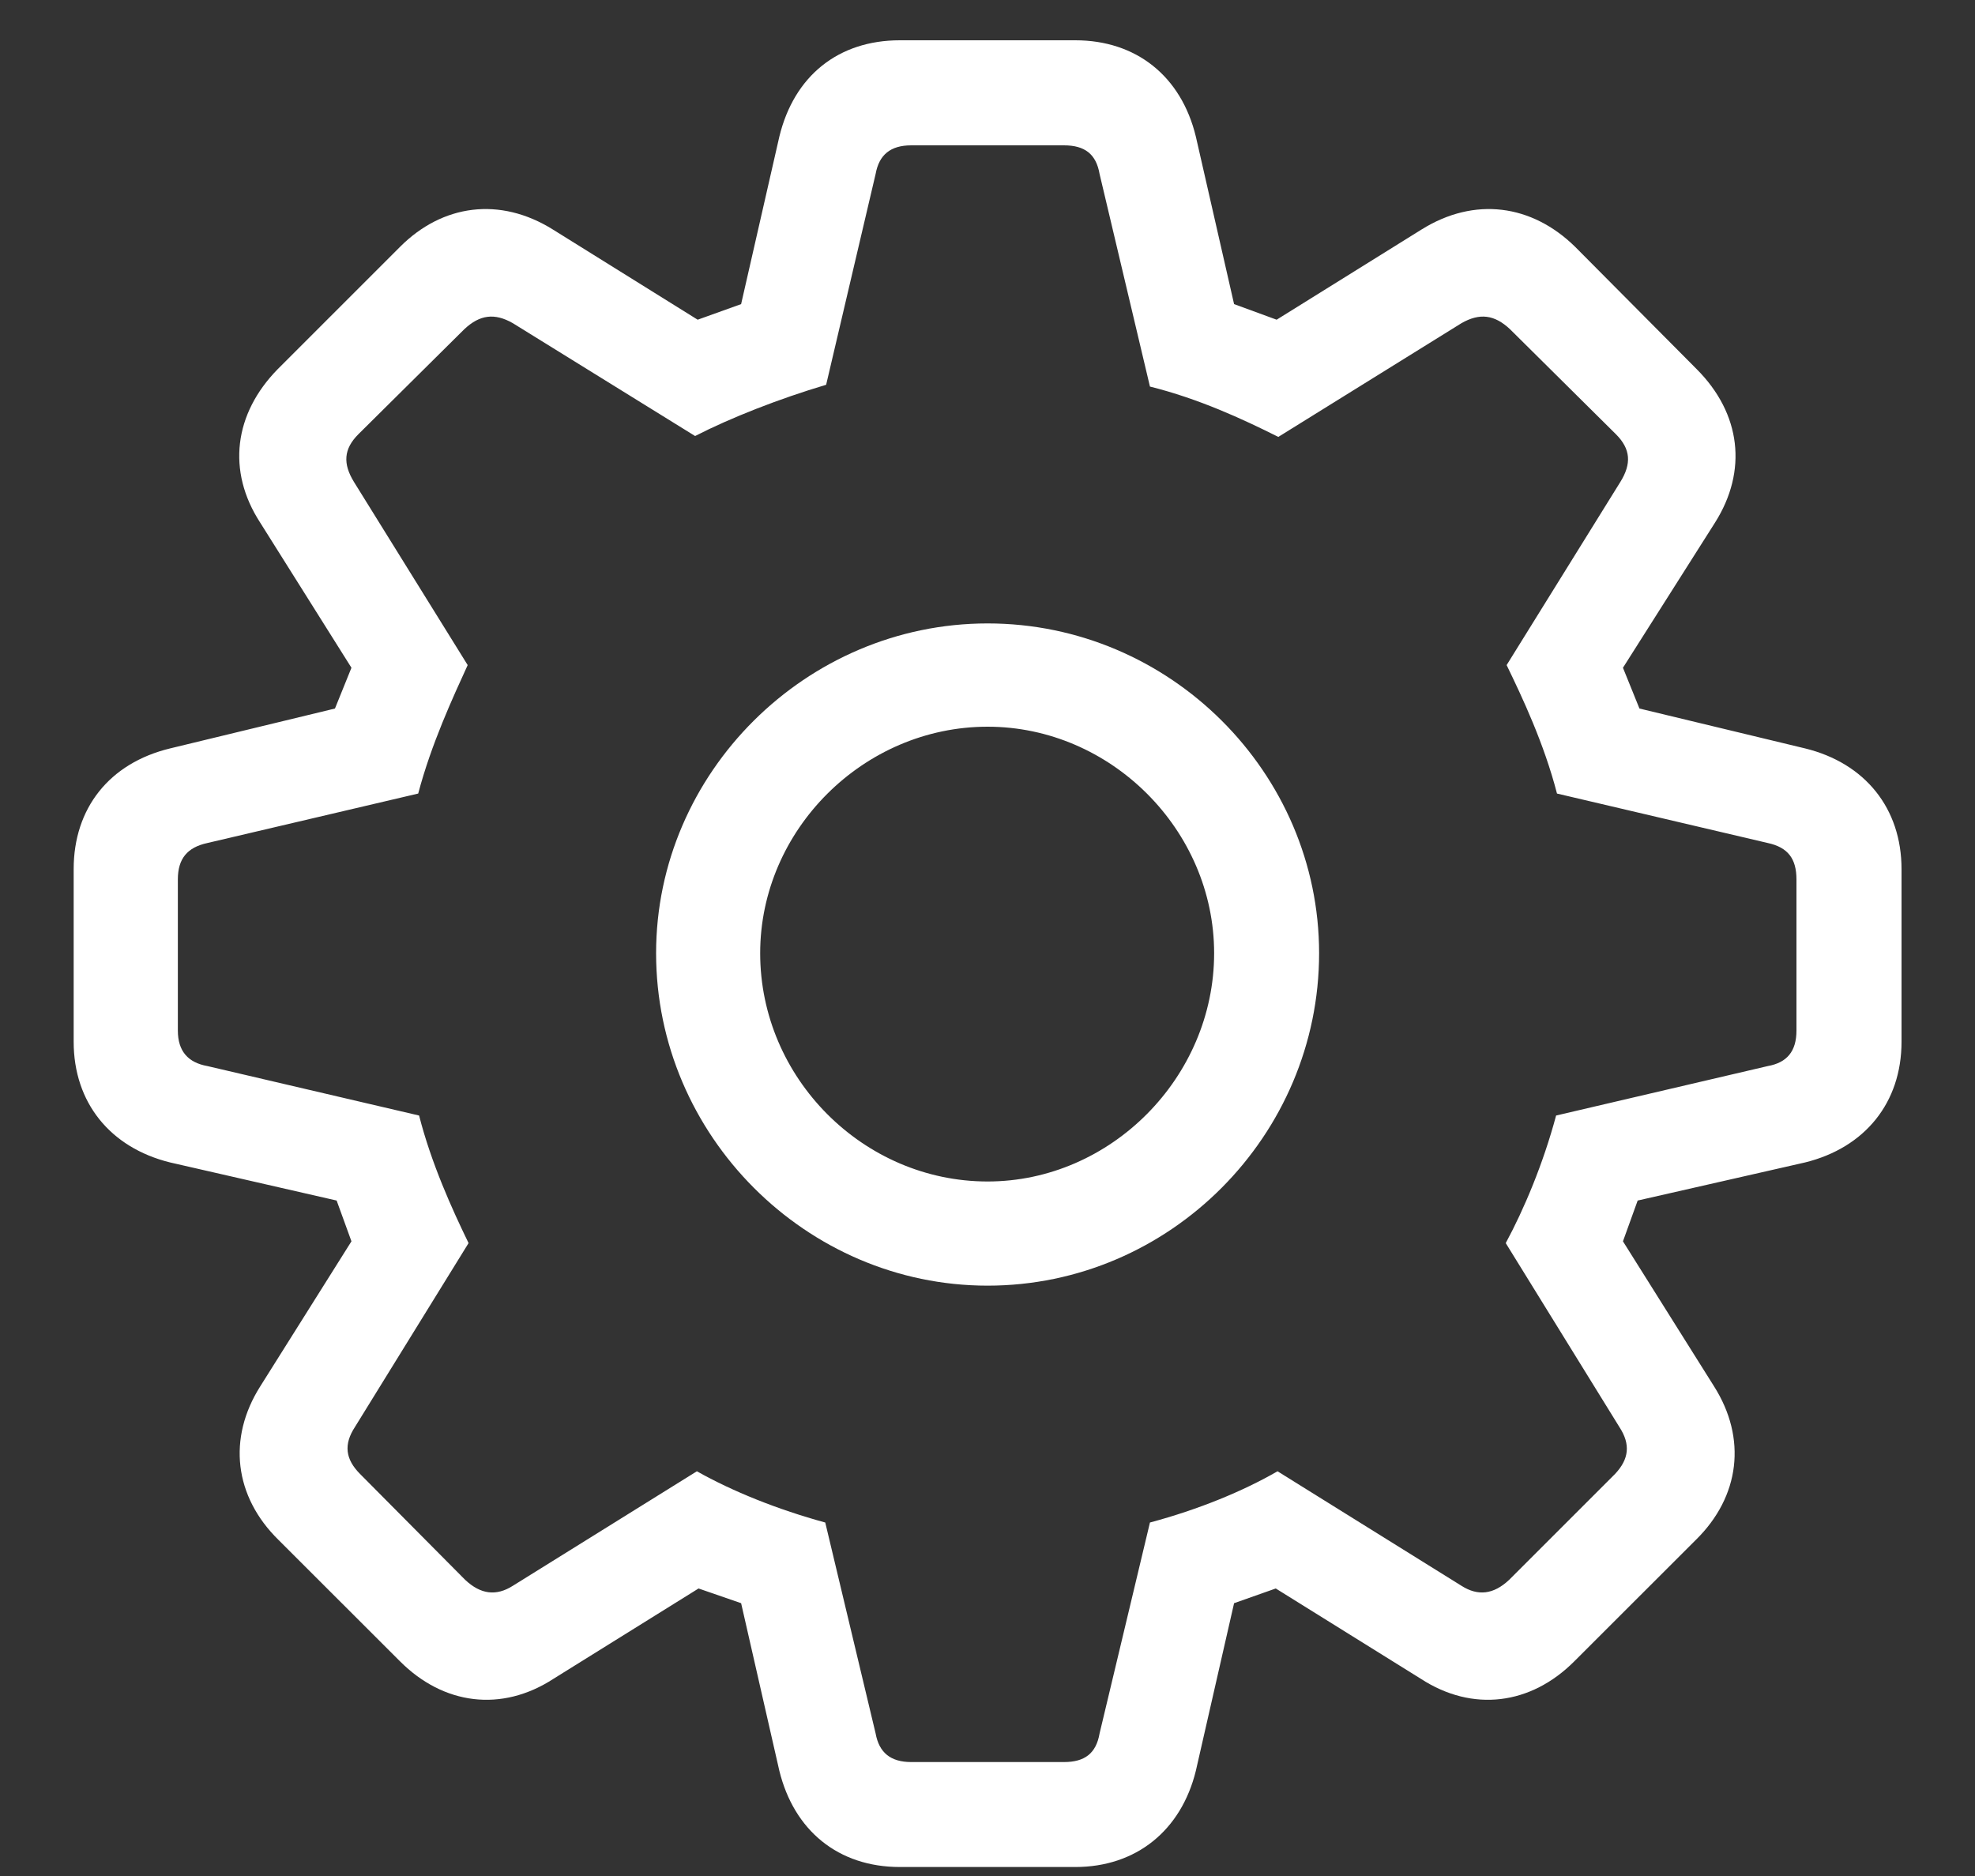 <svg width="20" height="19" viewBox="0 0 20 19" fill="none" xmlns="http://www.w3.org/2000/svg">
<rect x="0" y="0" width="20" height="19" fill="#333333" stroke="none"/>
<path d="M9.113 18.909C8.489 18.909 8.041 18.54 7.892 17.934L7.505 16.237L7.074 16.088L5.606 17.002C5.079 17.345 4.49 17.266 4.051 16.826L2.82 15.596C2.372 15.156 2.302 14.567 2.636 14.04L3.559 12.572L3.409 12.159L1.722 11.773C1.115 11.623 0.746 11.166 0.746 10.551V8.802C0.746 8.187 1.106 7.729 1.722 7.58L3.392 7.176L3.559 6.763L2.636 5.295C2.293 4.768 2.372 4.188 2.812 3.739L4.051 2.5C4.481 2.069 5.062 1.99 5.598 2.324L7.065 3.238L7.505 3.08L7.892 1.384C8.041 0.769 8.489 0.408 9.113 0.408H10.889C11.504 0.408 11.961 0.769 12.11 1.384L12.497 3.08L12.928 3.238L14.396 2.324C14.932 1.99 15.512 2.069 15.951 2.5L17.182 3.739C17.63 4.188 17.7 4.768 17.366 5.295L16.435 6.763L16.602 7.176L18.28 7.58C18.887 7.729 19.256 8.187 19.256 8.802V10.551C19.256 11.166 18.887 11.623 18.28 11.773L16.584 12.159L16.435 12.572L17.357 14.04C17.691 14.567 17.621 15.156 17.173 15.596L15.942 16.826C15.503 17.266 14.914 17.345 14.387 17.002L12.919 16.088L12.497 16.237L12.11 17.934C11.961 18.54 11.504 18.909 10.889 18.909H9.113ZM9.228 17.846H10.774C10.985 17.846 11.1 17.758 11.135 17.556L11.645 15.42C12.137 15.288 12.585 15.104 12.937 14.901L14.8 16.061C14.967 16.167 15.125 16.149 15.283 16L16.355 14.928C16.496 14.778 16.514 14.629 16.399 14.453L15.248 12.59C15.433 12.247 15.626 11.79 15.758 11.298L17.902 10.797C18.096 10.762 18.192 10.648 18.192 10.437V8.907C18.192 8.696 18.105 8.582 17.902 8.538L15.767 8.037C15.635 7.527 15.415 7.062 15.257 6.736L16.408 4.882C16.523 4.697 16.514 4.548 16.364 4.398L15.292 3.335C15.134 3.186 14.984 3.168 14.8 3.273L12.945 4.425C12.576 4.24 12.137 4.038 11.645 3.915L11.135 1.762C11.1 1.56 10.985 1.472 10.774 1.472H9.228C9.017 1.472 8.902 1.568 8.867 1.762L8.366 3.897C7.892 4.038 7.399 4.231 7.039 4.416L5.193 3.273C5.009 3.168 4.859 3.186 4.701 3.335L3.629 4.398C3.479 4.548 3.471 4.697 3.585 4.882L4.736 6.736C4.587 7.062 4.367 7.536 4.235 8.037L2.1 8.538C1.897 8.582 1.801 8.696 1.801 8.907V10.437C1.801 10.648 1.906 10.762 2.1 10.797L4.244 11.298C4.367 11.781 4.578 12.247 4.745 12.59L3.594 14.453C3.479 14.629 3.497 14.778 3.646 14.928L4.71 16C4.868 16.149 5.026 16.167 5.193 16.061L7.057 14.901C7.417 15.104 7.874 15.288 8.357 15.42L8.867 17.556C8.902 17.749 9.017 17.846 9.228 17.846ZM10.001 13.021C8.164 13.021 6.644 11.5 6.644 9.654C6.644 7.826 8.164 6.314 10.001 6.314C11.847 6.314 13.358 7.826 13.358 9.654C13.358 11.5 11.847 13.021 10.001 13.021ZM10.001 11.966C11.249 11.966 12.295 10.911 12.295 9.654C12.295 8.406 11.249 7.36 10.001 7.36C8.744 7.36 7.698 8.406 7.698 9.654C7.698 10.92 8.744 11.966 10.001 11.966Z" fill="white"/>
</svg>
